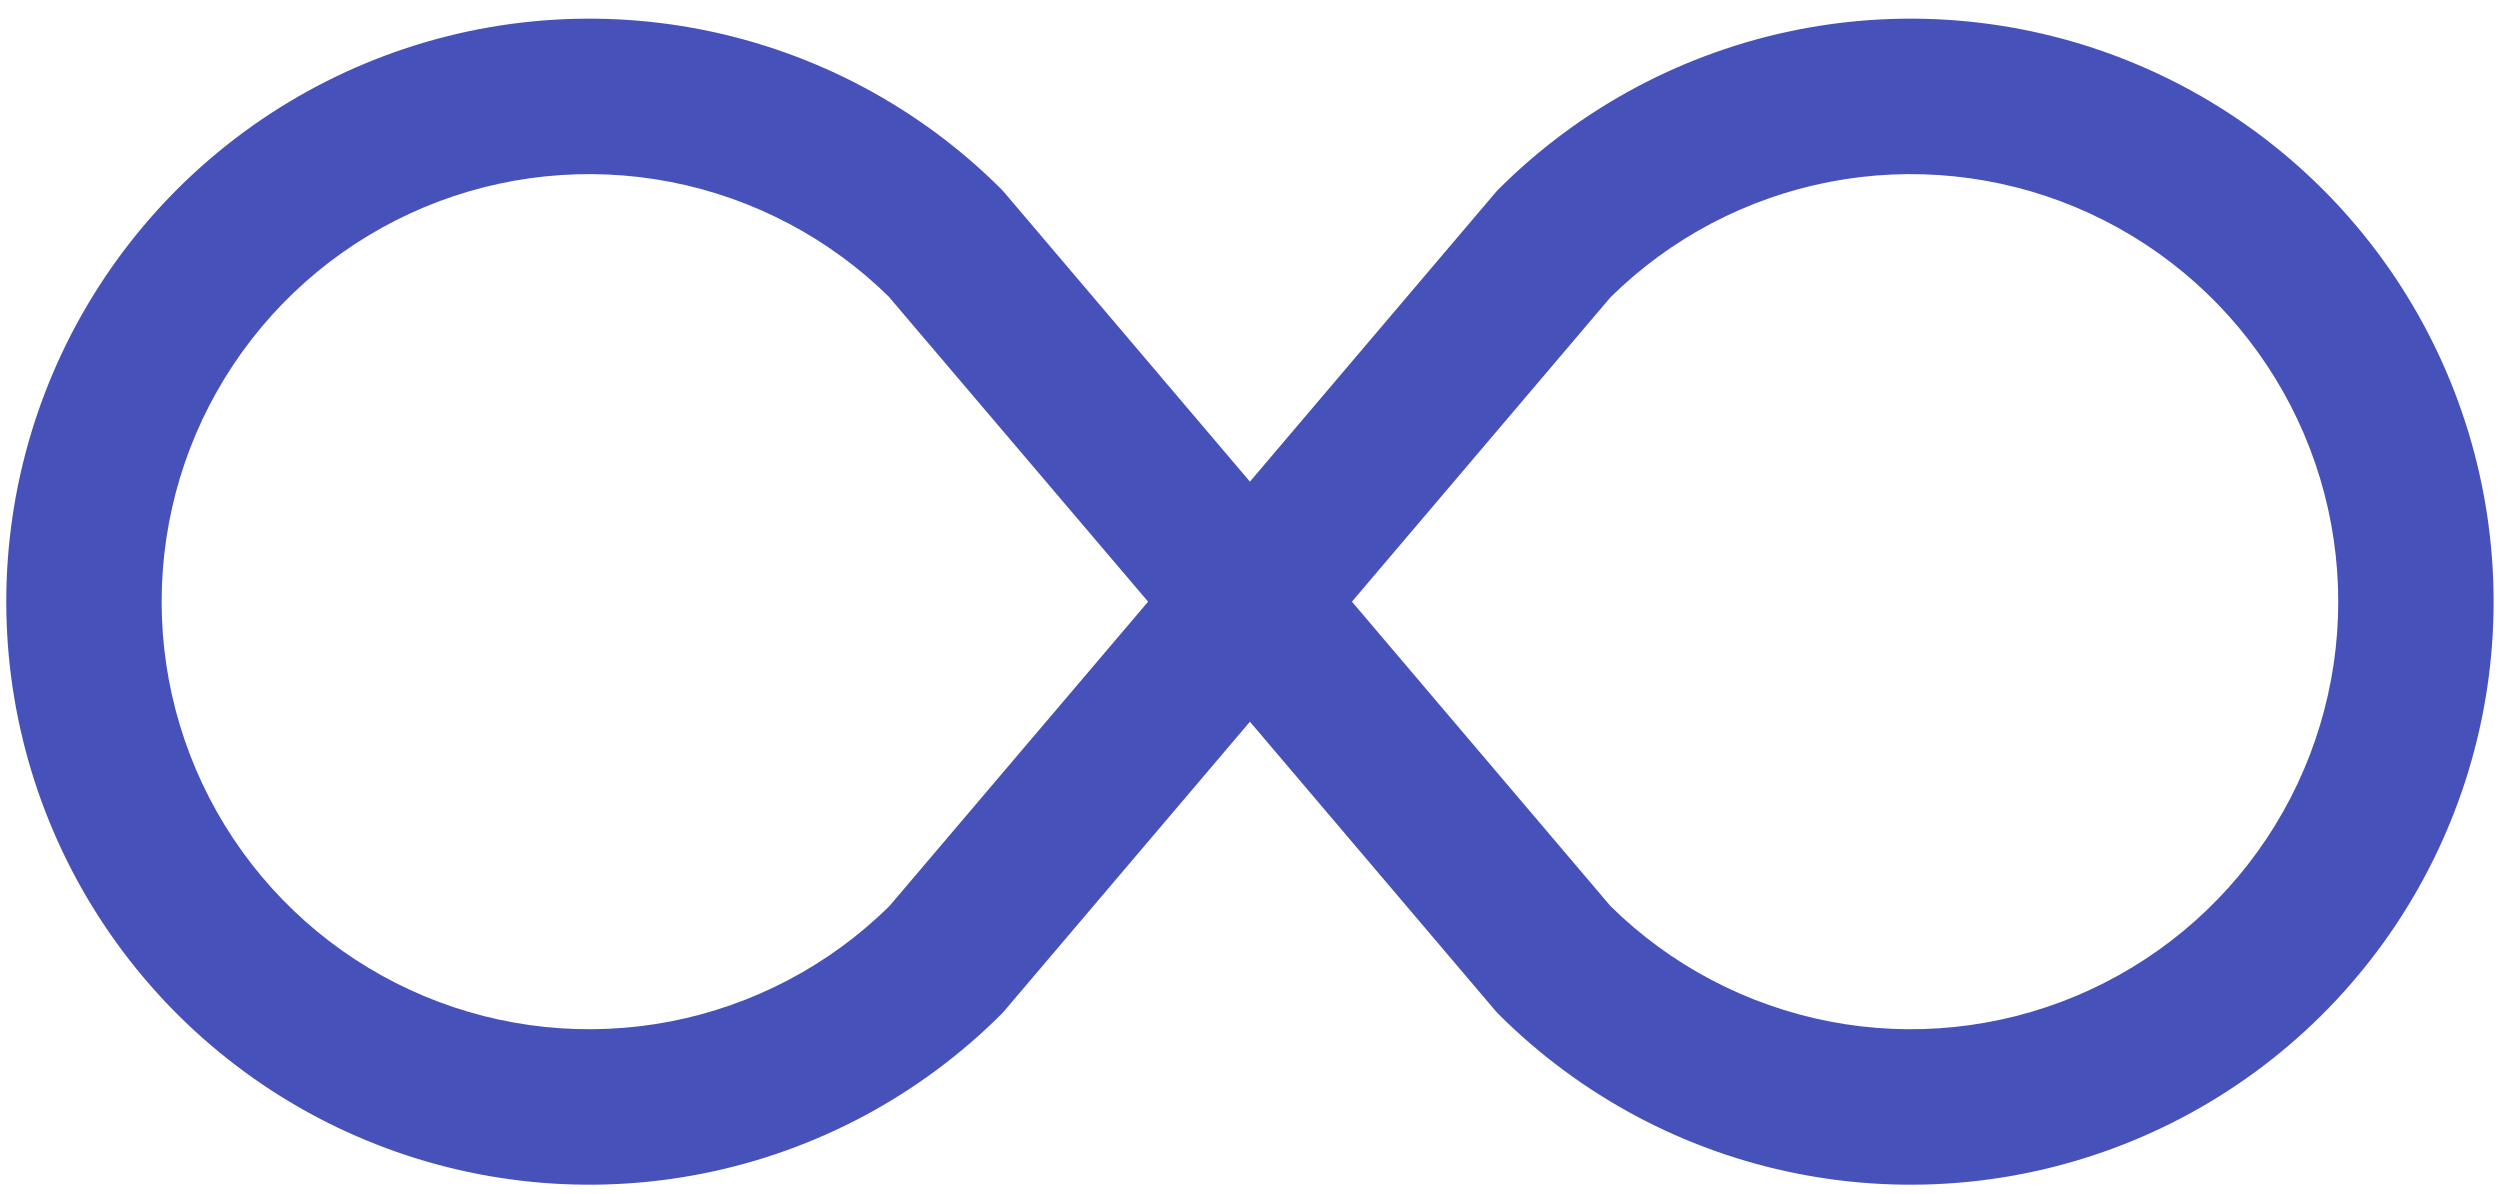 <svg width="67" height="32" viewBox="0 0 67 32" fill="none" xmlns="http://www.w3.org/2000/svg">
<path d="M23.832 7.967L30.769 16.125L23.836 24.283C22.227 25.87 20.185 26.945 17.967 27.375C15.749 27.804 13.453 27.568 11.368 26.696C9.284 25.824 7.504 24.355 6.252 22.474C5 20.593 4.332 18.384 4.332 16.125C4.332 13.866 5 11.656 6.252 9.776C7.504 7.895 9.284 6.426 11.368 5.554C13.453 4.682 15.749 4.446 17.967 4.875C20.185 5.305 22.227 6.38 23.836 7.967H23.832ZM33.498 12.908L26.898 5.138L26.84 5.075C24.655 2.89 21.871 1.403 18.84 0.8C15.809 0.197 12.667 0.507 9.813 1.69C6.958 2.873 4.518 4.875 2.801 7.445C1.084 10.014 0.168 13.035 0.168 16.125C0.168 19.215 1.084 22.236 2.801 24.805C4.518 27.375 6.958 29.378 9.813 30.56C12.667 31.743 15.809 32.053 18.84 31.45C21.871 30.848 24.655 29.36 26.84 27.175L26.898 27.113L33.498 19.342L40.098 27.113L40.157 27.175C42.342 29.36 45.126 30.848 48.157 31.45C51.188 32.053 54.329 31.743 57.184 30.56C60.039 29.378 62.479 27.375 64.196 24.805C65.912 22.236 66.829 19.215 66.829 16.125C66.829 13.035 65.912 10.014 64.196 7.445C62.479 4.875 60.039 2.873 57.184 1.69C54.329 0.507 51.188 0.197 48.157 0.8C45.126 1.403 42.342 2.89 40.157 5.075L40.098 5.138L33.498 12.908ZM36.232 16.125L43.161 7.967C44.77 6.38 46.812 5.305 49.03 4.875C51.248 4.446 53.544 4.682 55.628 5.554C57.713 6.426 59.493 7.895 60.745 9.776C61.997 11.656 62.665 13.866 62.665 16.125C62.665 18.384 61.997 20.593 60.745 22.474C59.493 24.355 57.713 25.824 55.628 26.696C53.544 27.568 51.248 27.804 49.03 27.375C46.812 26.945 44.77 25.87 43.161 24.283L36.232 16.125Z" fill="#4751BA"/>
</svg>
